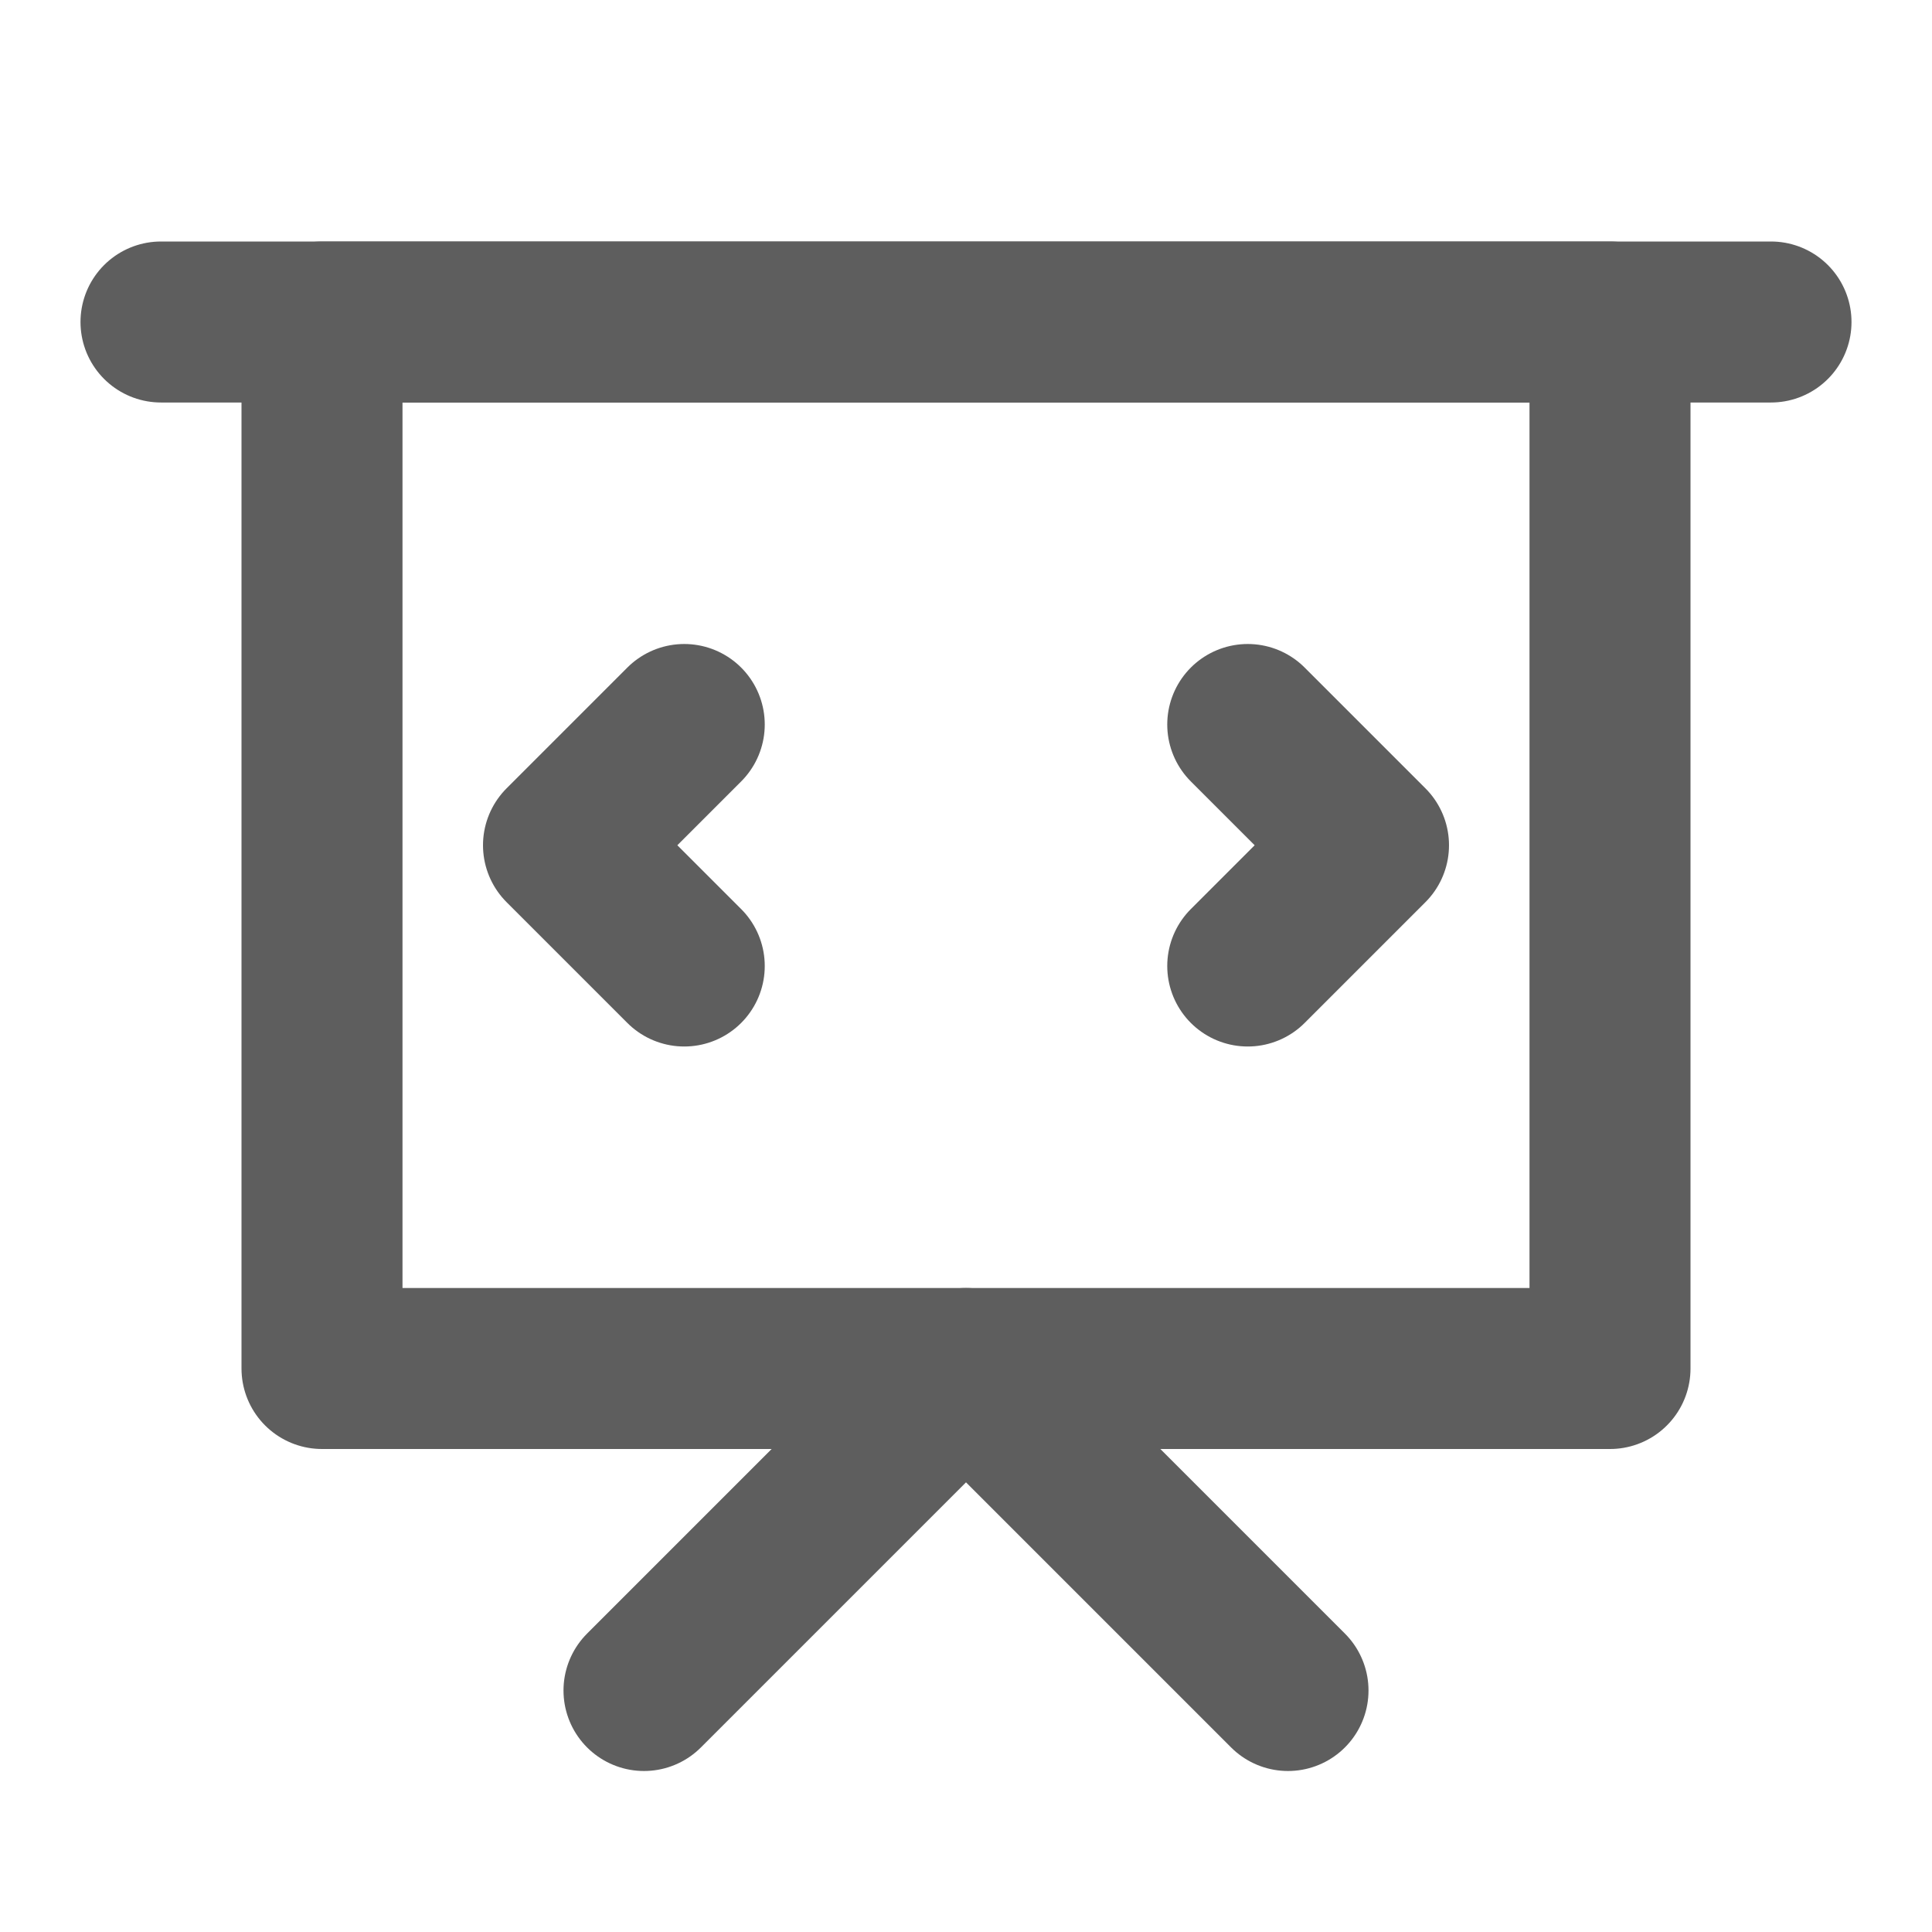 <svg width="80" height="80" fill="none" stroke="#5e5e5e" stroke-linecap="round" stroke-linejoin="round" stroke-width="2" viewBox="0 0 24 24" xmlns="http://www.w3.org/2000/svg">
  <path d="M2 4h20"></path>
  <path d="M4 4h16v13H4V4Z" clip-rule="evenodd"></path>
  <path d="m15.5 9 1.5 1.5-1.5 1.5"></path>
  <path d="M8.5 12 7 10.5 8.5 9"></path>
  <path d="m8 21 4-4 4 4"></path>
</svg>